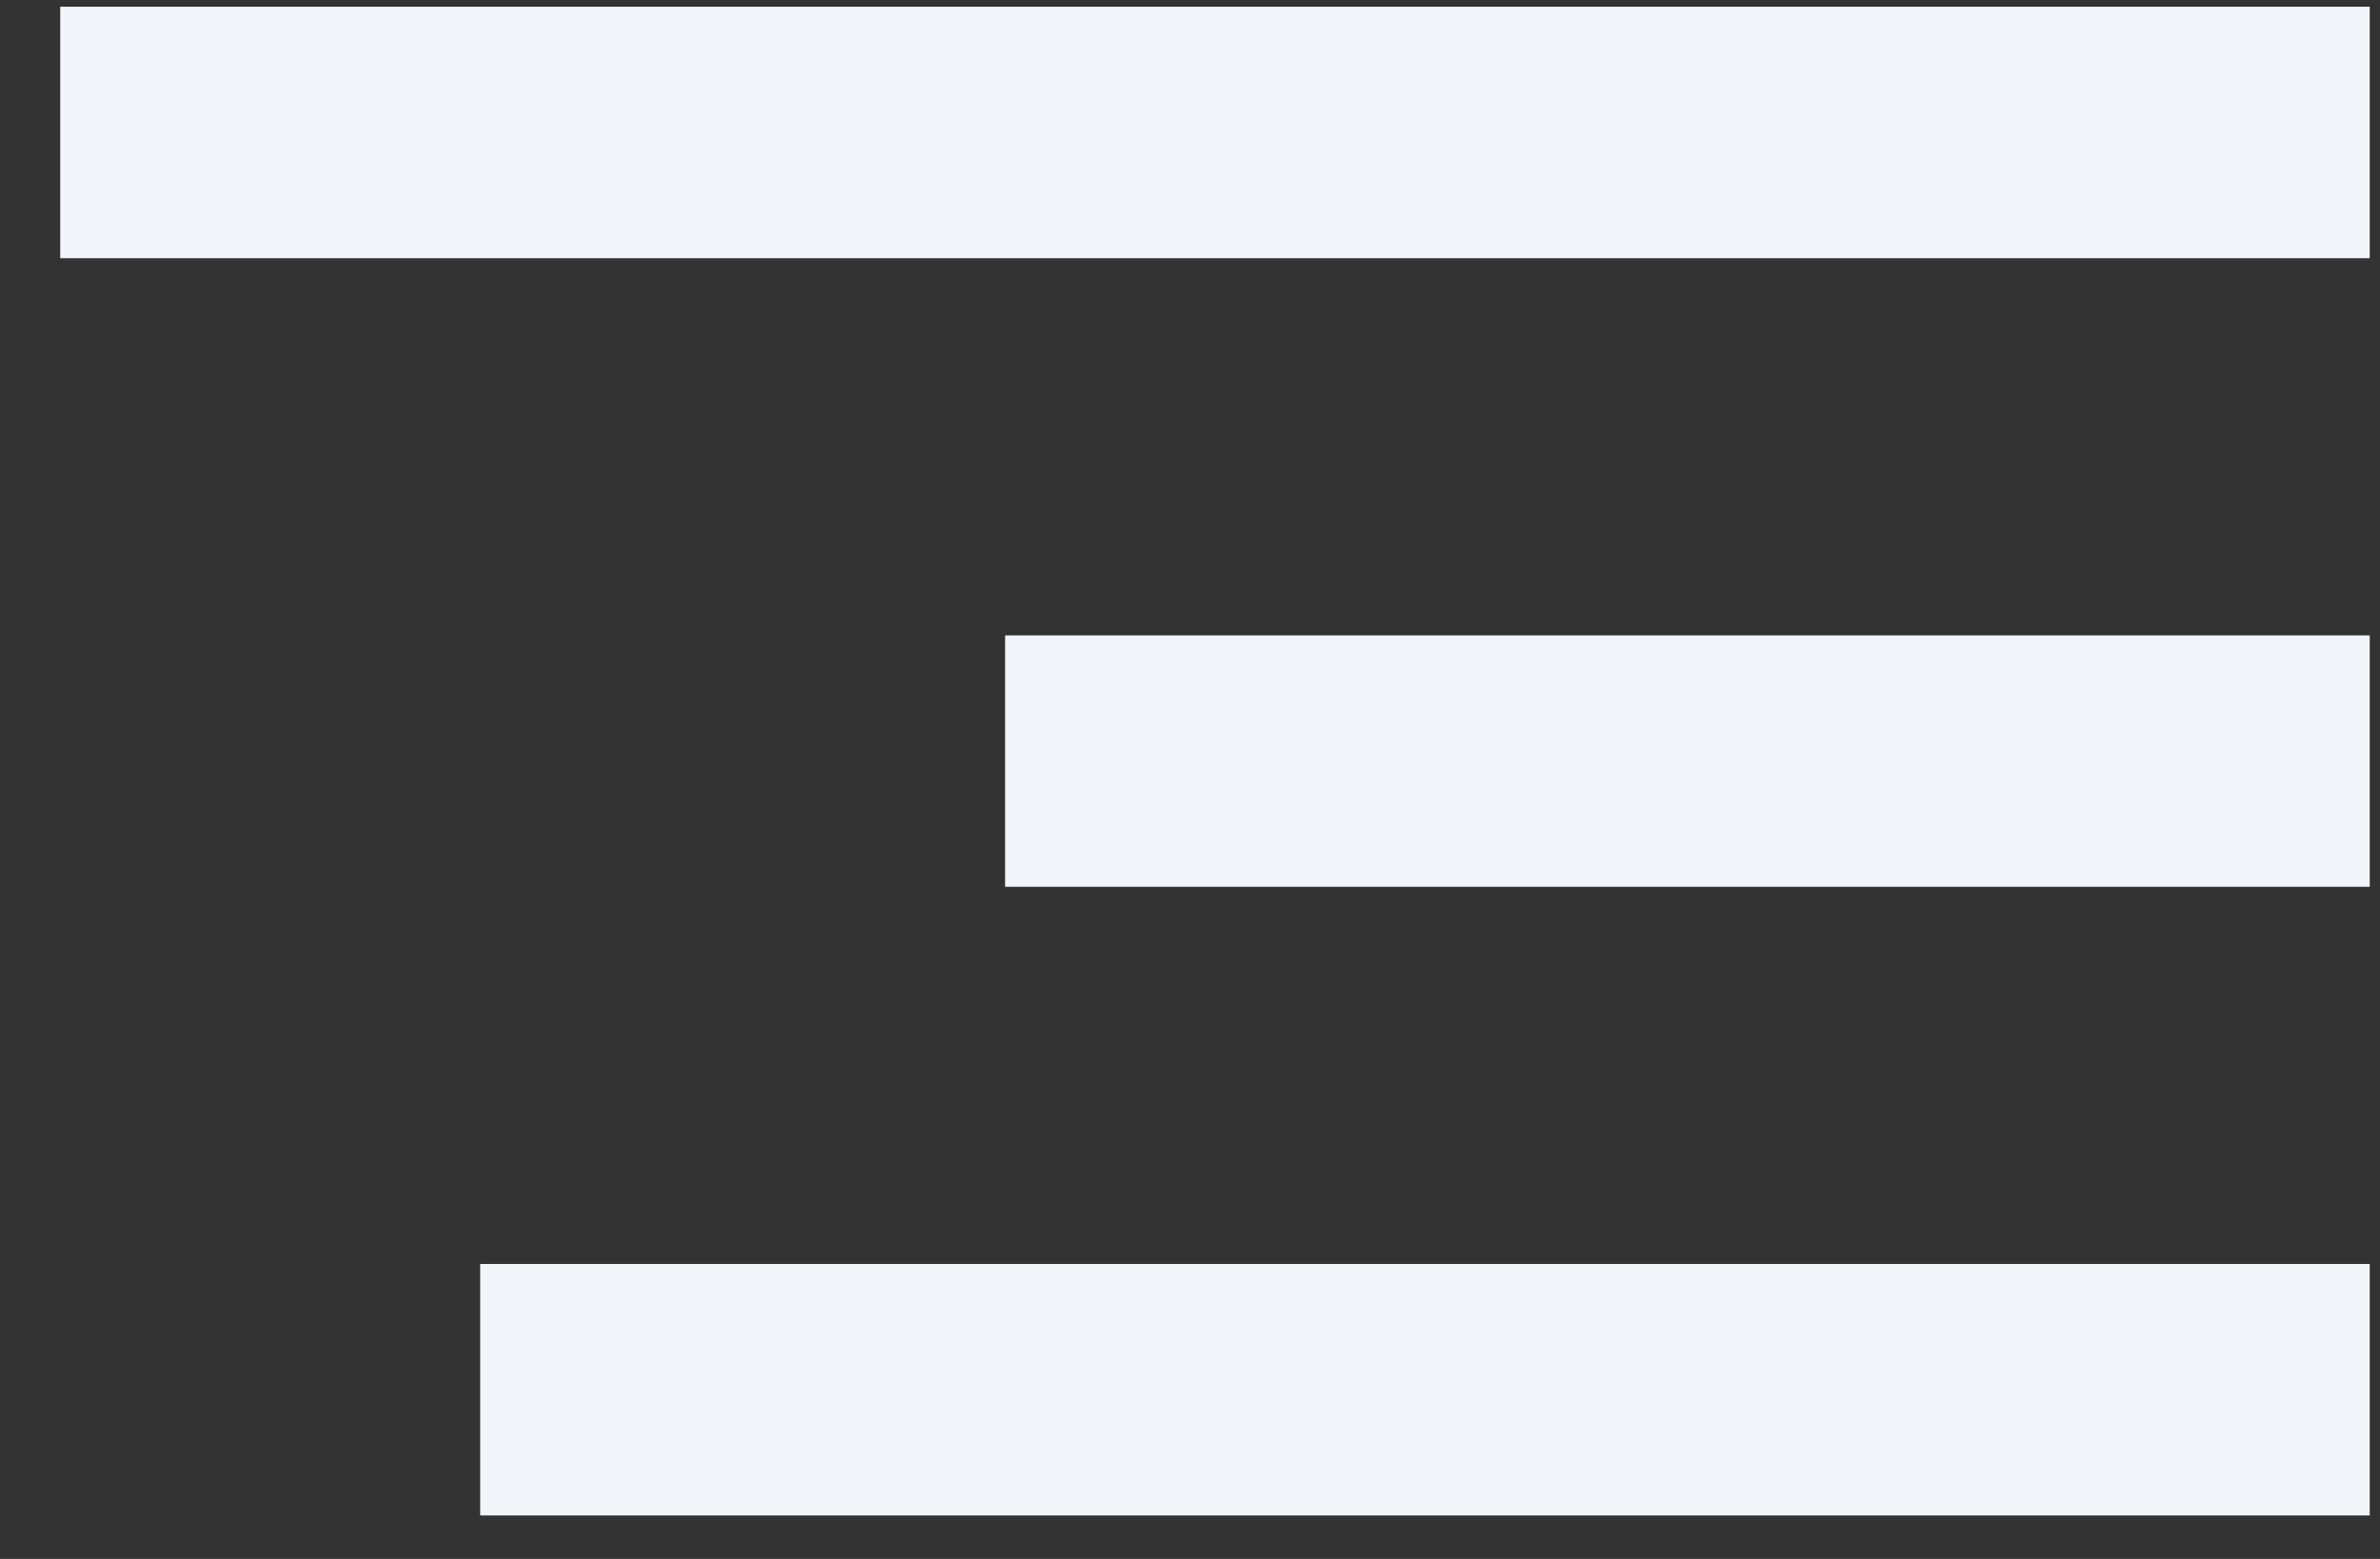 <svg width="29" height="19" viewBox="0 0 29 19" fill="none" xmlns="http://www.w3.org/2000/svg">
<rect x="0" y="0" width="29" height="19" fill="#333333" stroke="none"/>
<path fill-rule="evenodd" clip-rule="evenodd" d="M0.734 0.082H28.875V3.147H0.734V0.082ZM28.875 7.744H12.247V10.808H28.875V7.744ZM28.875 15.405H5.851V18.47H28.875V15.405Z" fill="#F2F5FA"/>
</svg>
